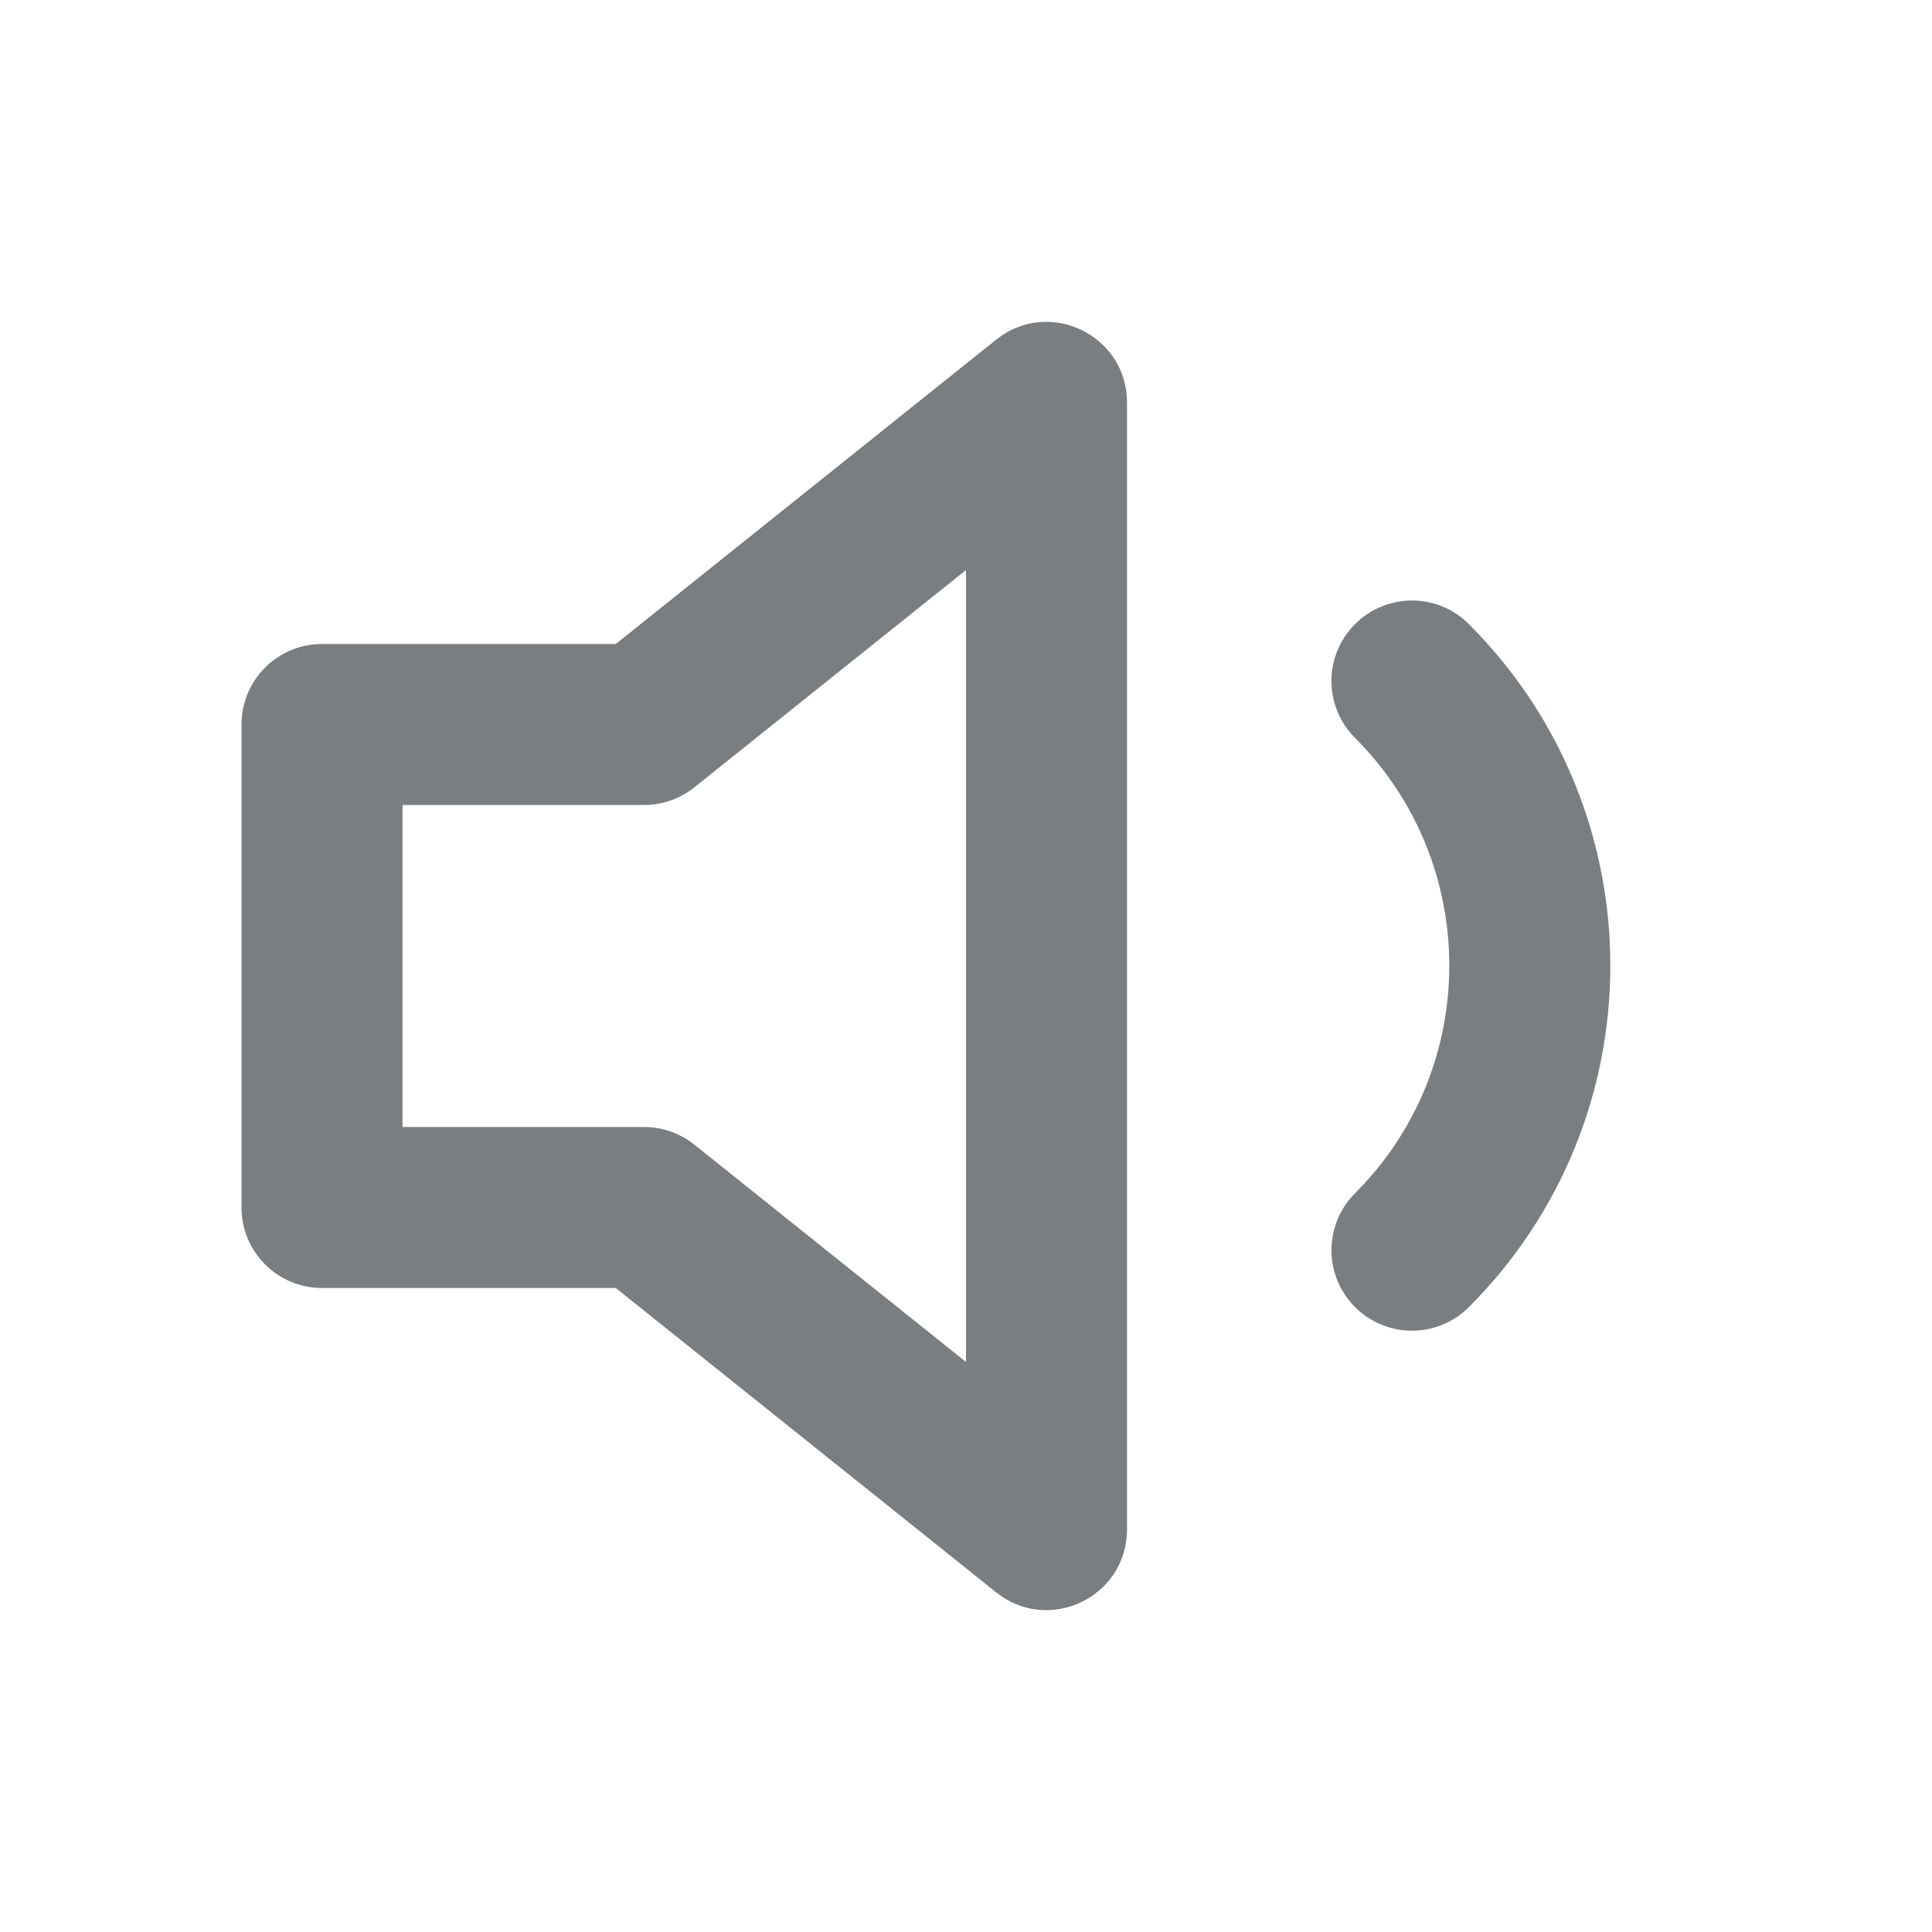 <?xml version="1.0" encoding="UTF-8"?>
<svg width="24px" height="24px" viewBox="0 0 24 24" version="1.1" xmlns="http://www.w3.org/2000/svg" xmlns:xlink="http://www.w3.org/1999/xlink">
    <!-- Generator: Sketch 55.2 (78181) - https://sketchapp.com -->
    <title>Icon/volume-1@1x</title>
    <desc>Created with Sketch.</desc>
    <defs>
        <path d="M7.649,8 L12.375,4.219 C13.03,3.695 14,4.161 14,5 L14,19 C14,19.839 13.03,20.305 12.375,19.781 L7.649,16 L4,16 C3.448,16 3,15.552 3,15 L3,9 C3,8.448 3.448,8 4,8 L7.649,8 Z M16.833,9.167 C16.442,8.776 16.442,8.143 16.833,7.753 C17.224,7.362 17.857,7.362 18.247,7.753 C20.59,10.096 20.59,13.894 18.247,16.237 C17.857,16.628 17.224,16.628 16.833,16.237 C16.442,15.847 16.442,15.214 16.833,14.823 C18.394,13.261 18.394,10.729 16.833,9.167 Z M8.625,9.781 C8.447,9.923 8.227,10 8,10 L5,10 L5,14 L8,14 C8.227,14 8.447,14.077 8.625,14.219 L12,16.919 L12,7.081 L8.625,9.781 Z" id="path-1"></path>
    </defs>
    <g id="Icon/volume-1" stroke="none" stroke-width="1" fill="none" fill-rule="evenodd">
        <mask id="mask-2" fill="white">
            <use xlink:href="#path-1"></use>
        </mask>
        <use id="Shape" fill="#7A7E81" fill-rule="nonzero" xlink:href="#path-1"></use>
    </g>
</svg>
